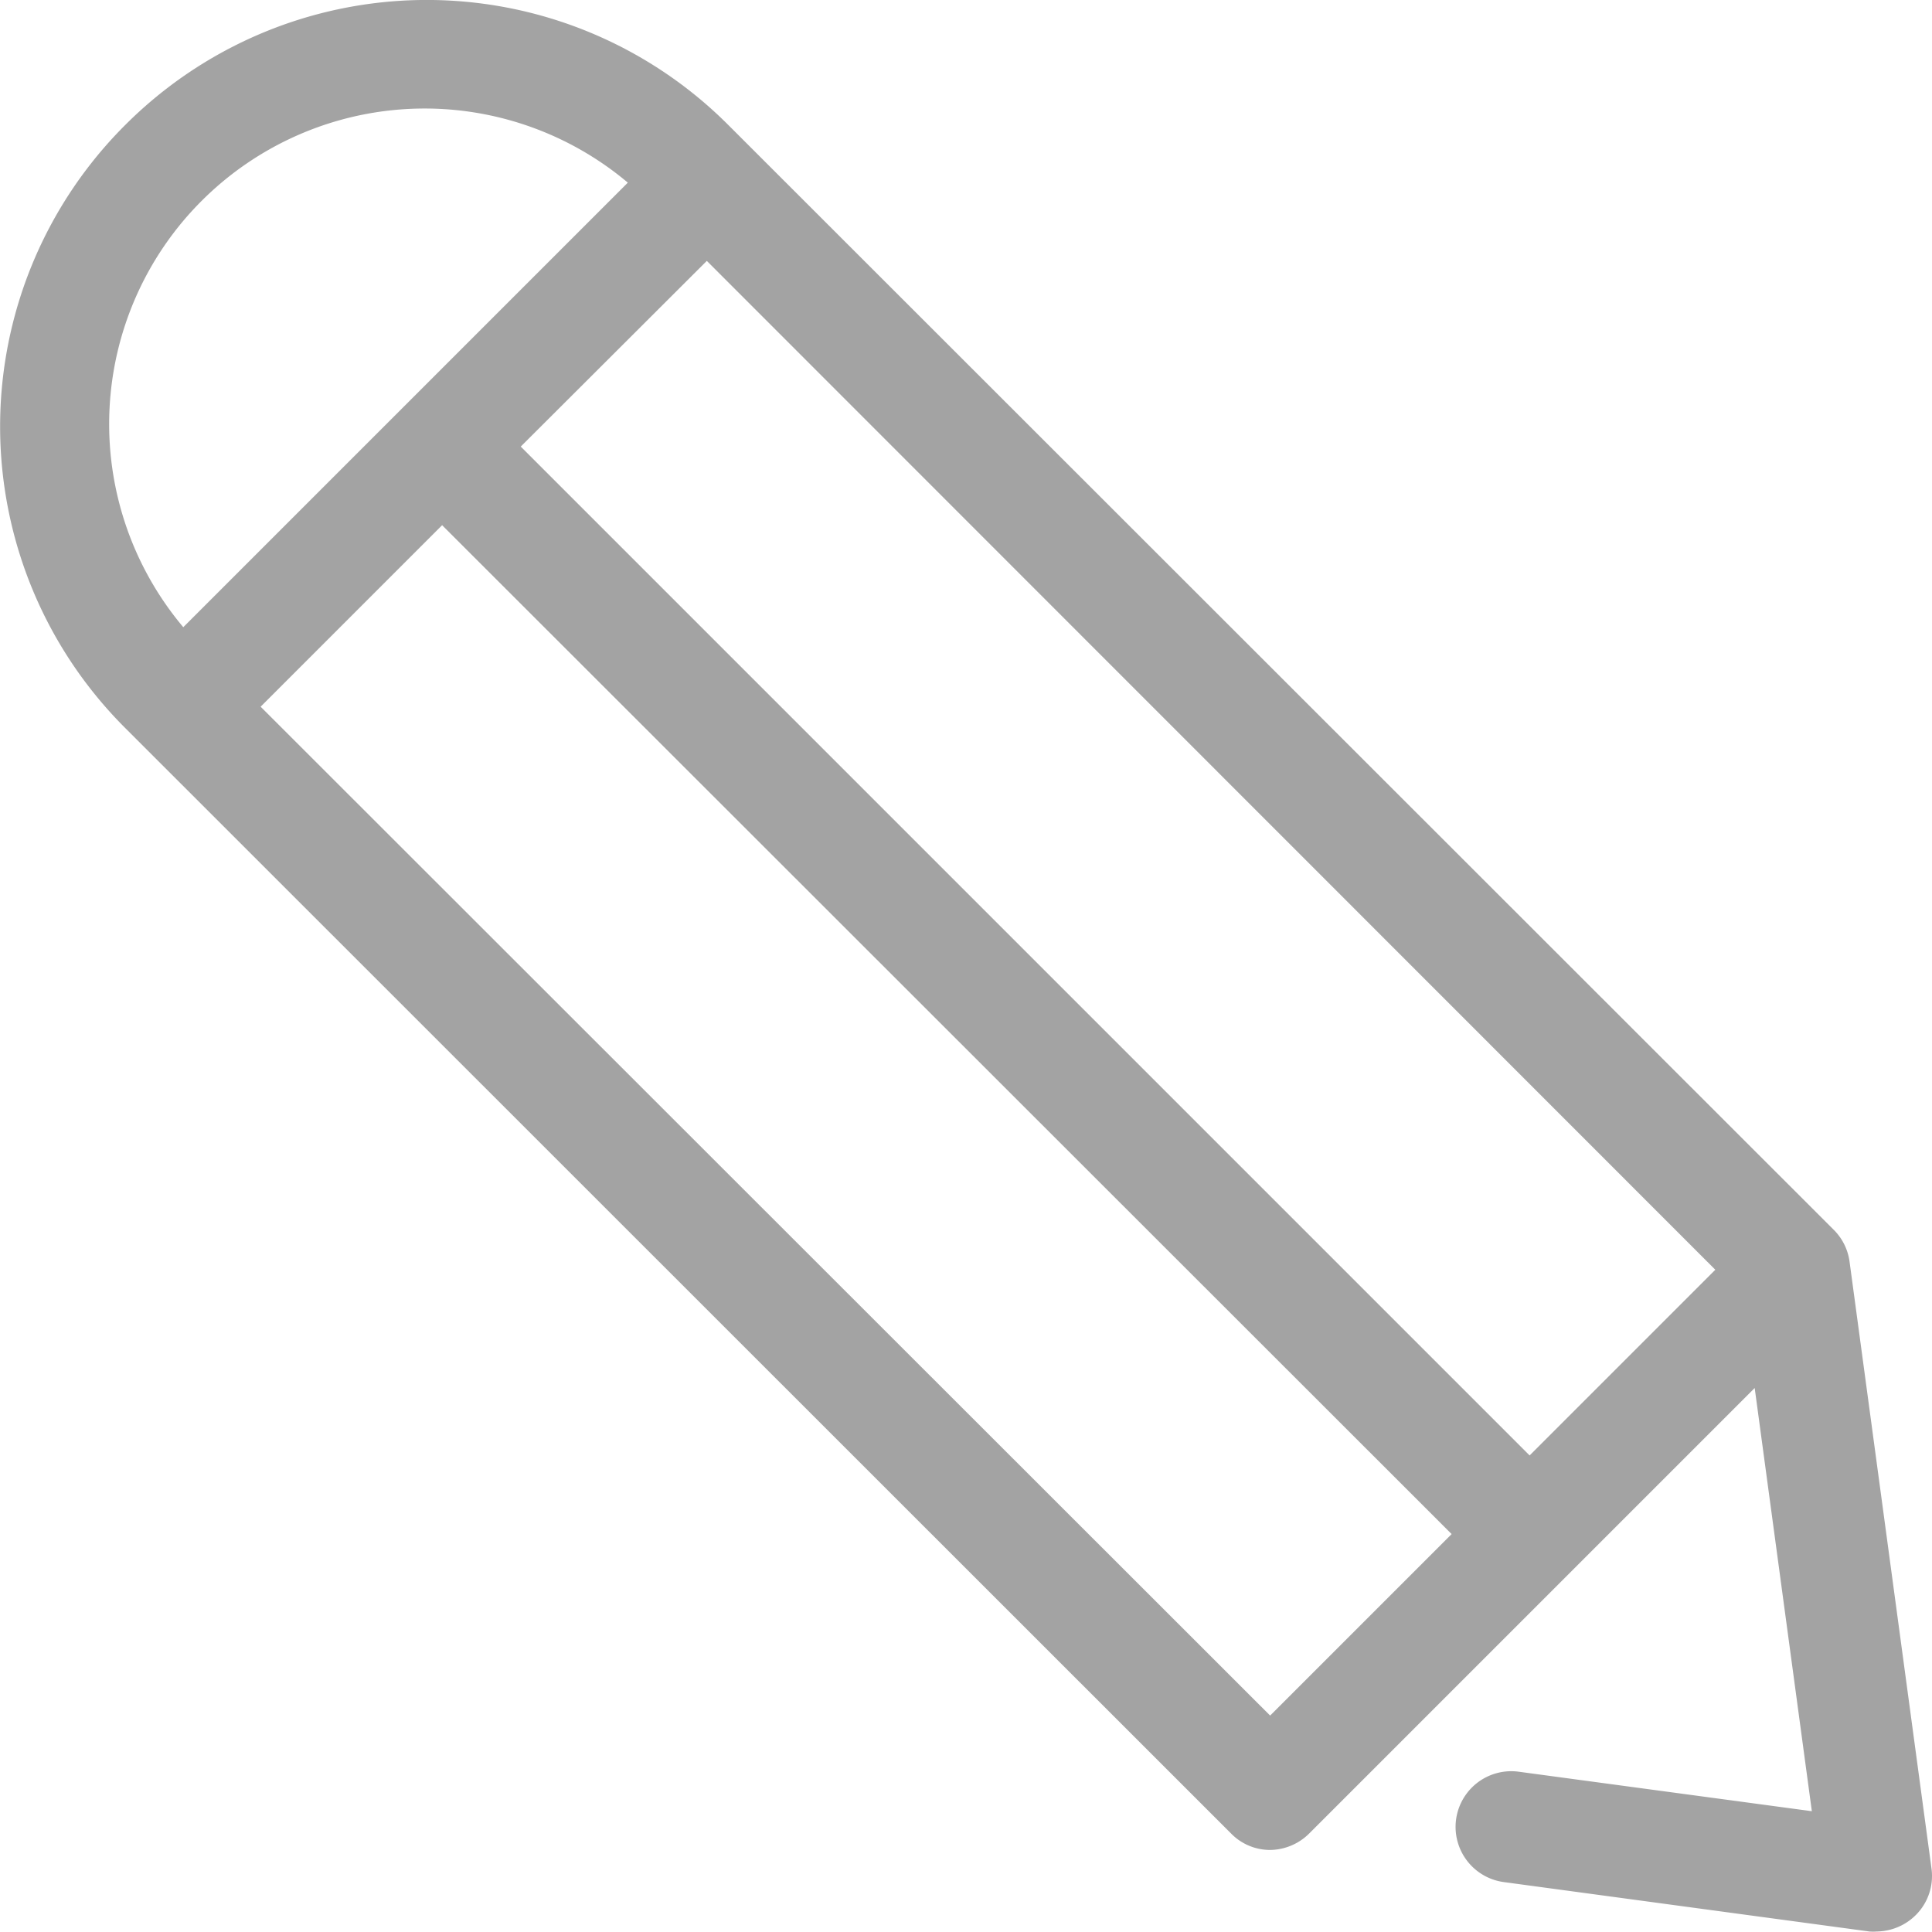 <svg xmlns="http://www.w3.org/2000/svg" width="15.211" height="15.209" viewBox="0 0 15.211 15.209">
  <defs>
    <style>
      .cls-1 {
        fill: #a3a3a3;
      }
    </style>
  </defs>
  <g id="edit" transform="translate(0 -0.028)">
    <path id="Path_31265" data-name="Path 31265" class="cls-1" d="M.986,1.012a3.355,3.355,0,0,1,4.748,0l8.705,8.7a.435.435,0,0,1,.123.25l.645,4.777a.434.434,0,0,1-.123.366.443.443,0,0,1-.308.13.352.352,0,0,1-.058,0l-2.878-.389a.438.438,0,0,1,.117-.869l2.308.311-.45-3.332-3.507,3.507a.443.443,0,0,1-.308.13.429.429,0,0,1-.308-.13L.986,5.76a3.353,3.353,0,0,1,0-4.748ZM5.565,2.082,4.1,3.544l7.943,7.943,1.462-1.462ZM10,13.535l1.429-1.429L3.481,4.163,2.052,5.592ZM1.443,4.966l3.5-3.5a2.484,2.484,0,0,0-3.5,3.5Z" transform="translate(0 0)"/>
  </g>
</svg>
